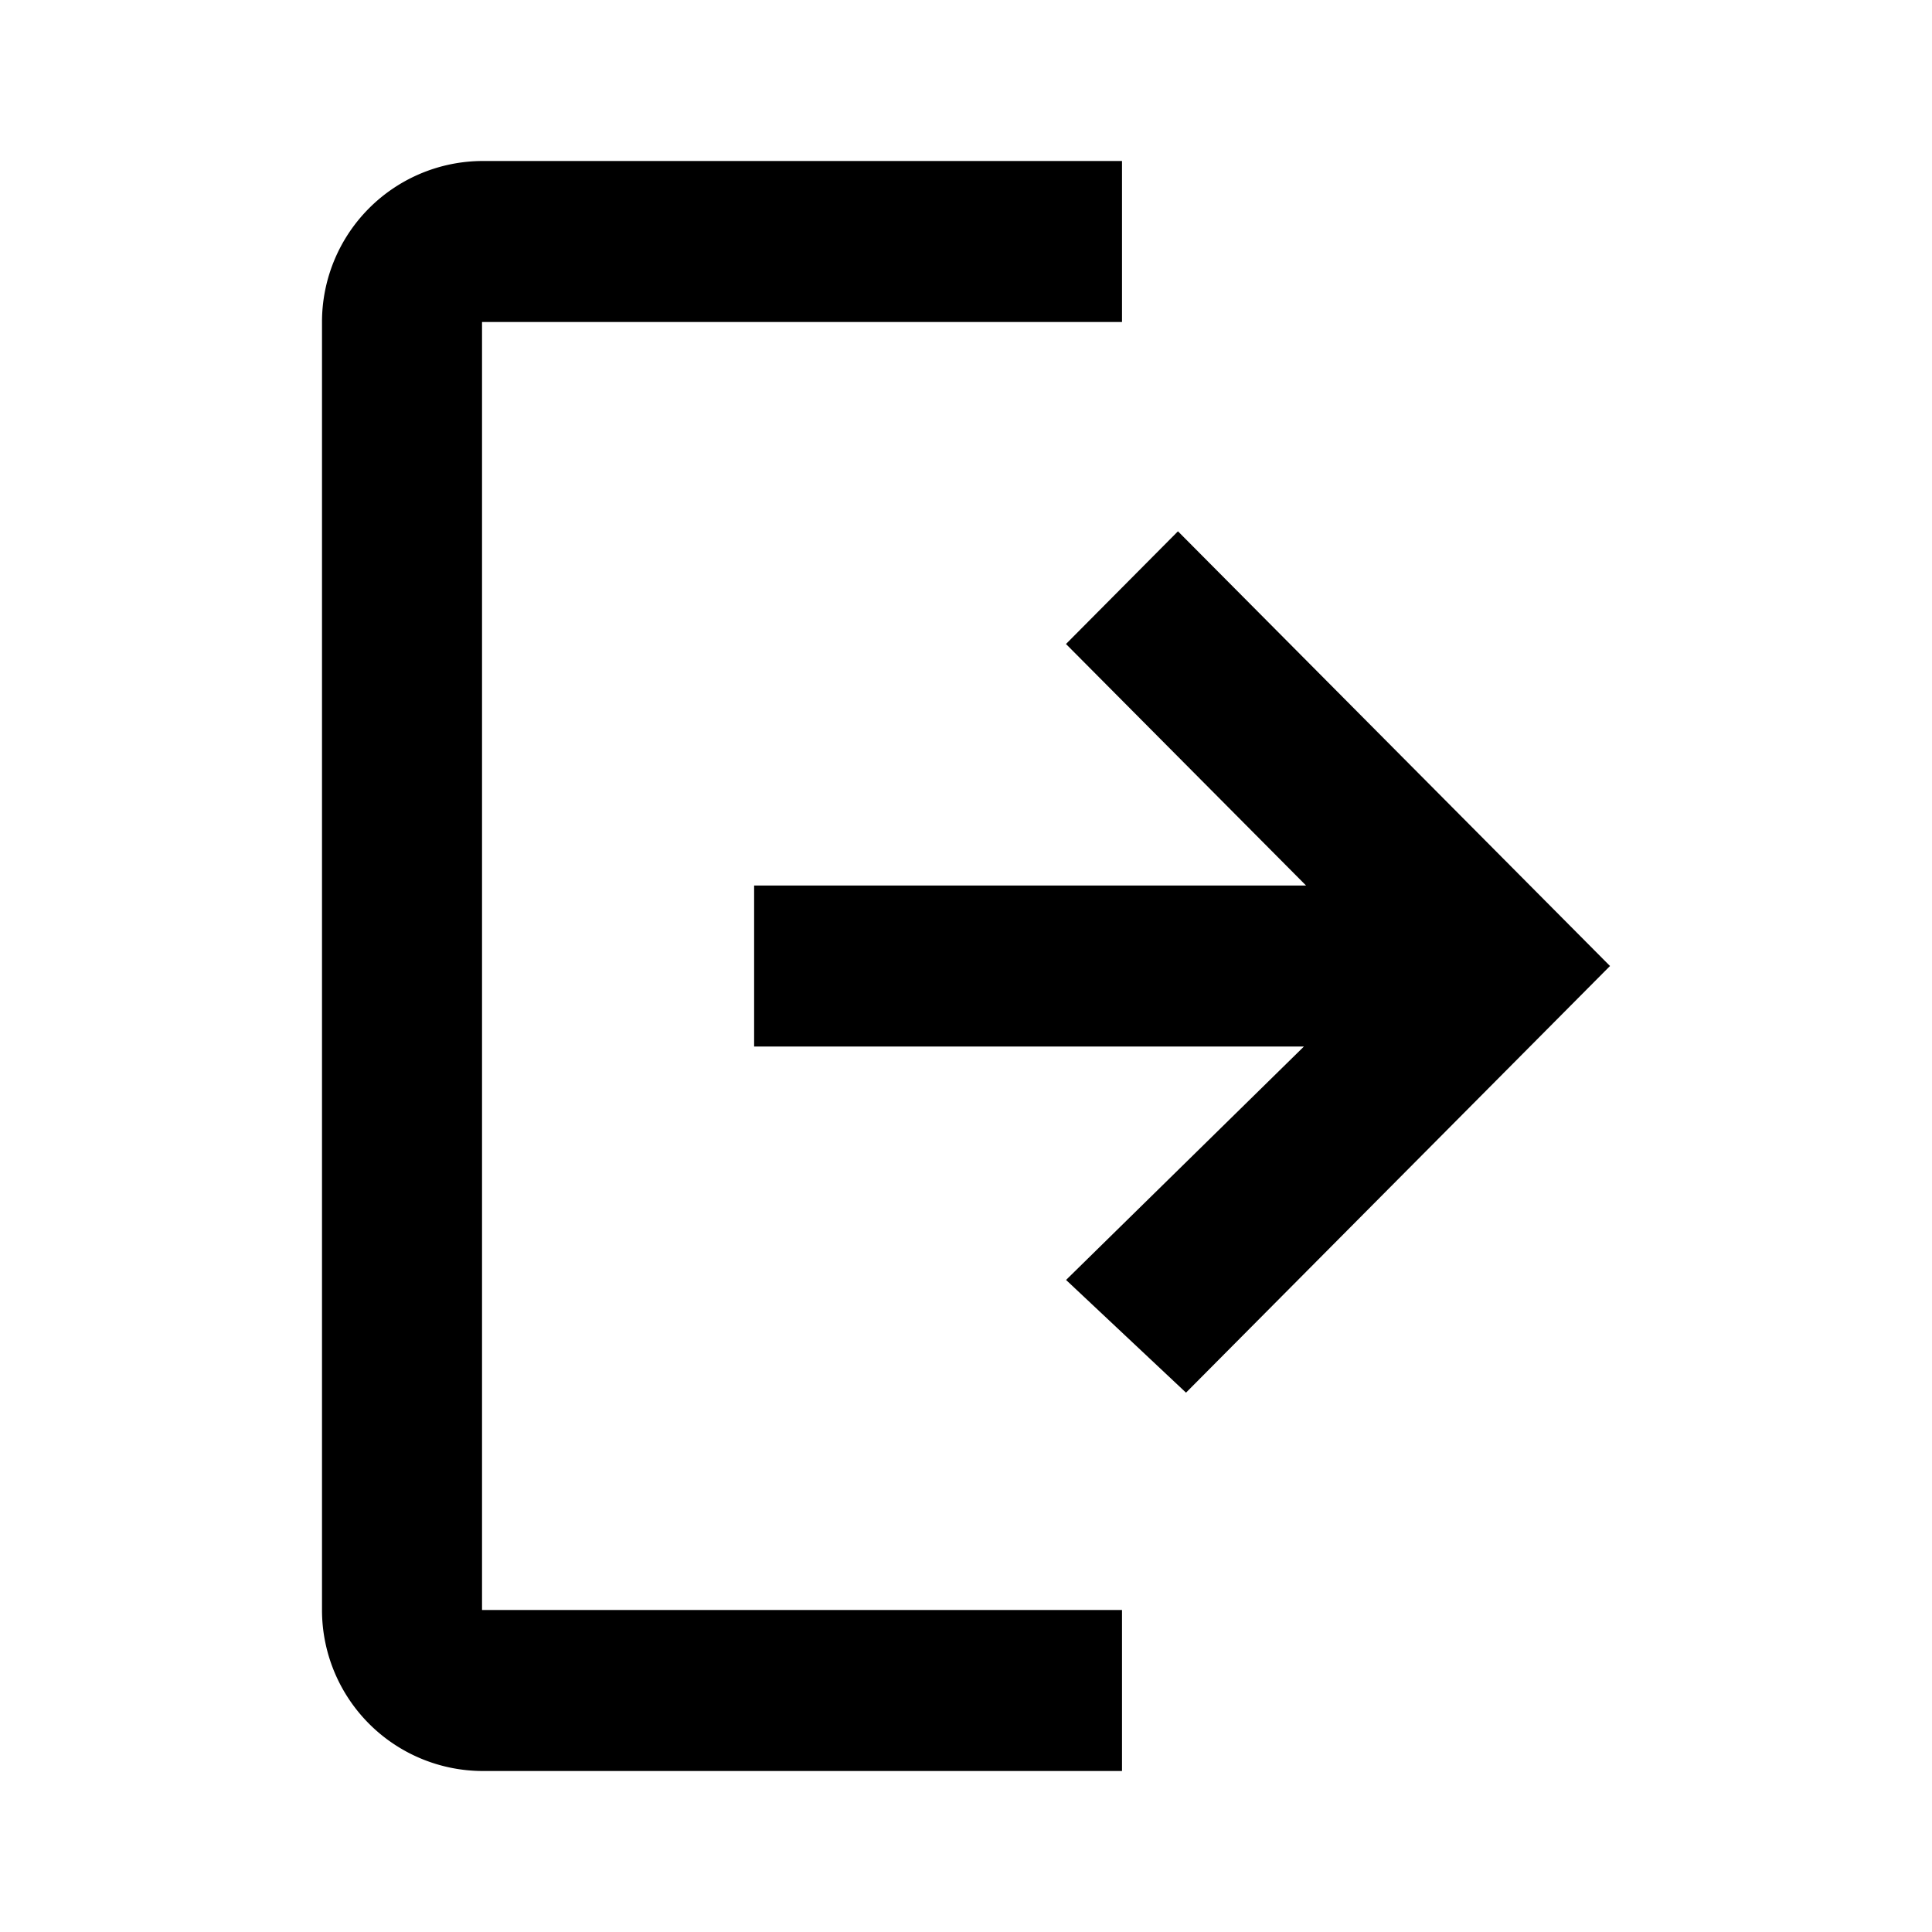 <svg width="24" height="24" viewBox="0 0 24 24" xmlns="http://www.w3.org/2000/svg"><path fill-rule="evenodd" clip-rule="evenodd" d="M5.988 20h7.95v2h-7.95A2 2 0 0 1 4 20V4a2 2 0 0 1 1.988-2h7.95v2h-7.95zm8.745-2.7-1.49-1.4 2.955-2.9h-6.83v-2h6.856l-2.982-3 1.391-1.4L20 12z"/></svg>
